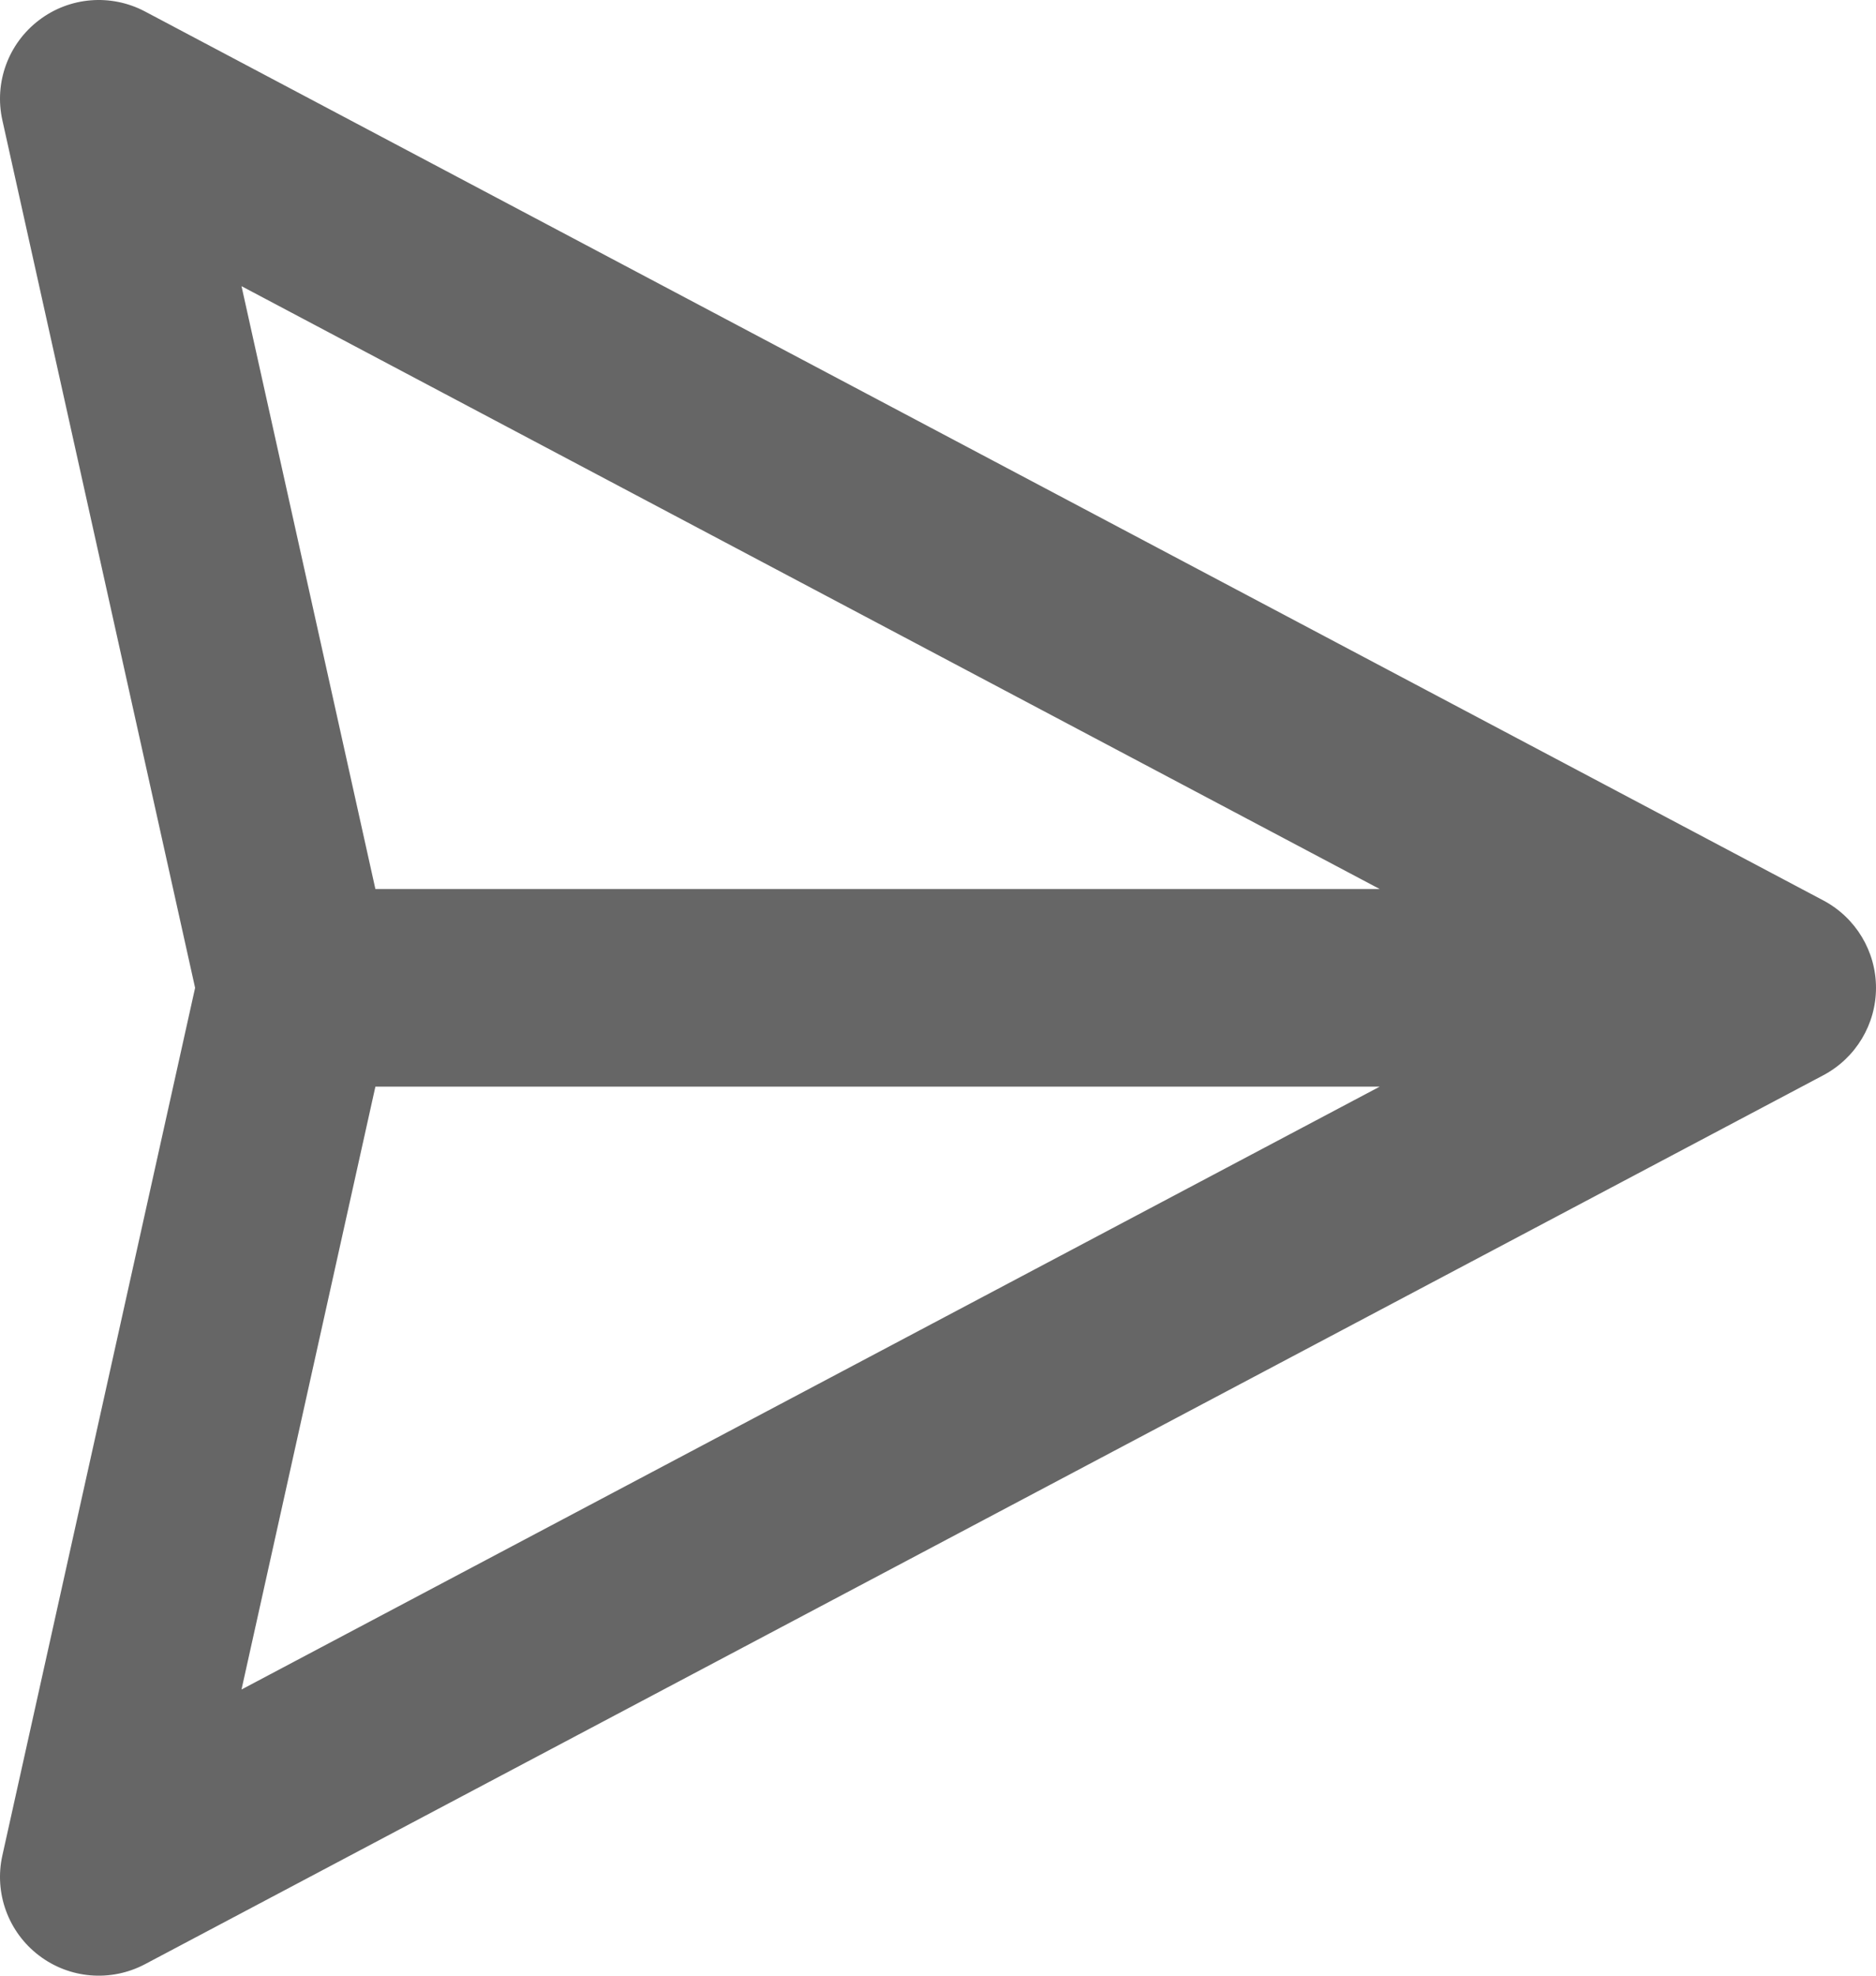 <svg width="19" height="20" viewBox="0 0 19 20" fill="none" xmlns="http://www.w3.org/2000/svg">
<path fill-rule="evenodd" clip-rule="evenodd" d="M0.394 0.205C0.704 -0.032 1.123 -0.066 1.468 0.116L18.468 9.116C18.795 9.29 19 9.63 19 10C19 10.37 18.795 10.71 18.468 10.884L1.468 19.884C1.123 20.066 0.704 20.032 0.394 19.795C0.084 19.559 -0.061 19.164 0.024 18.783L1.976 10L0.024 1.217C-0.061 0.836 0.084 0.441 0.394 0.205ZM3.802 11L2.446 17.103L13.974 11H3.802ZM13.974 9H3.802L2.446 2.897L13.974 9Z" fill="#666666"/>
</svg>
